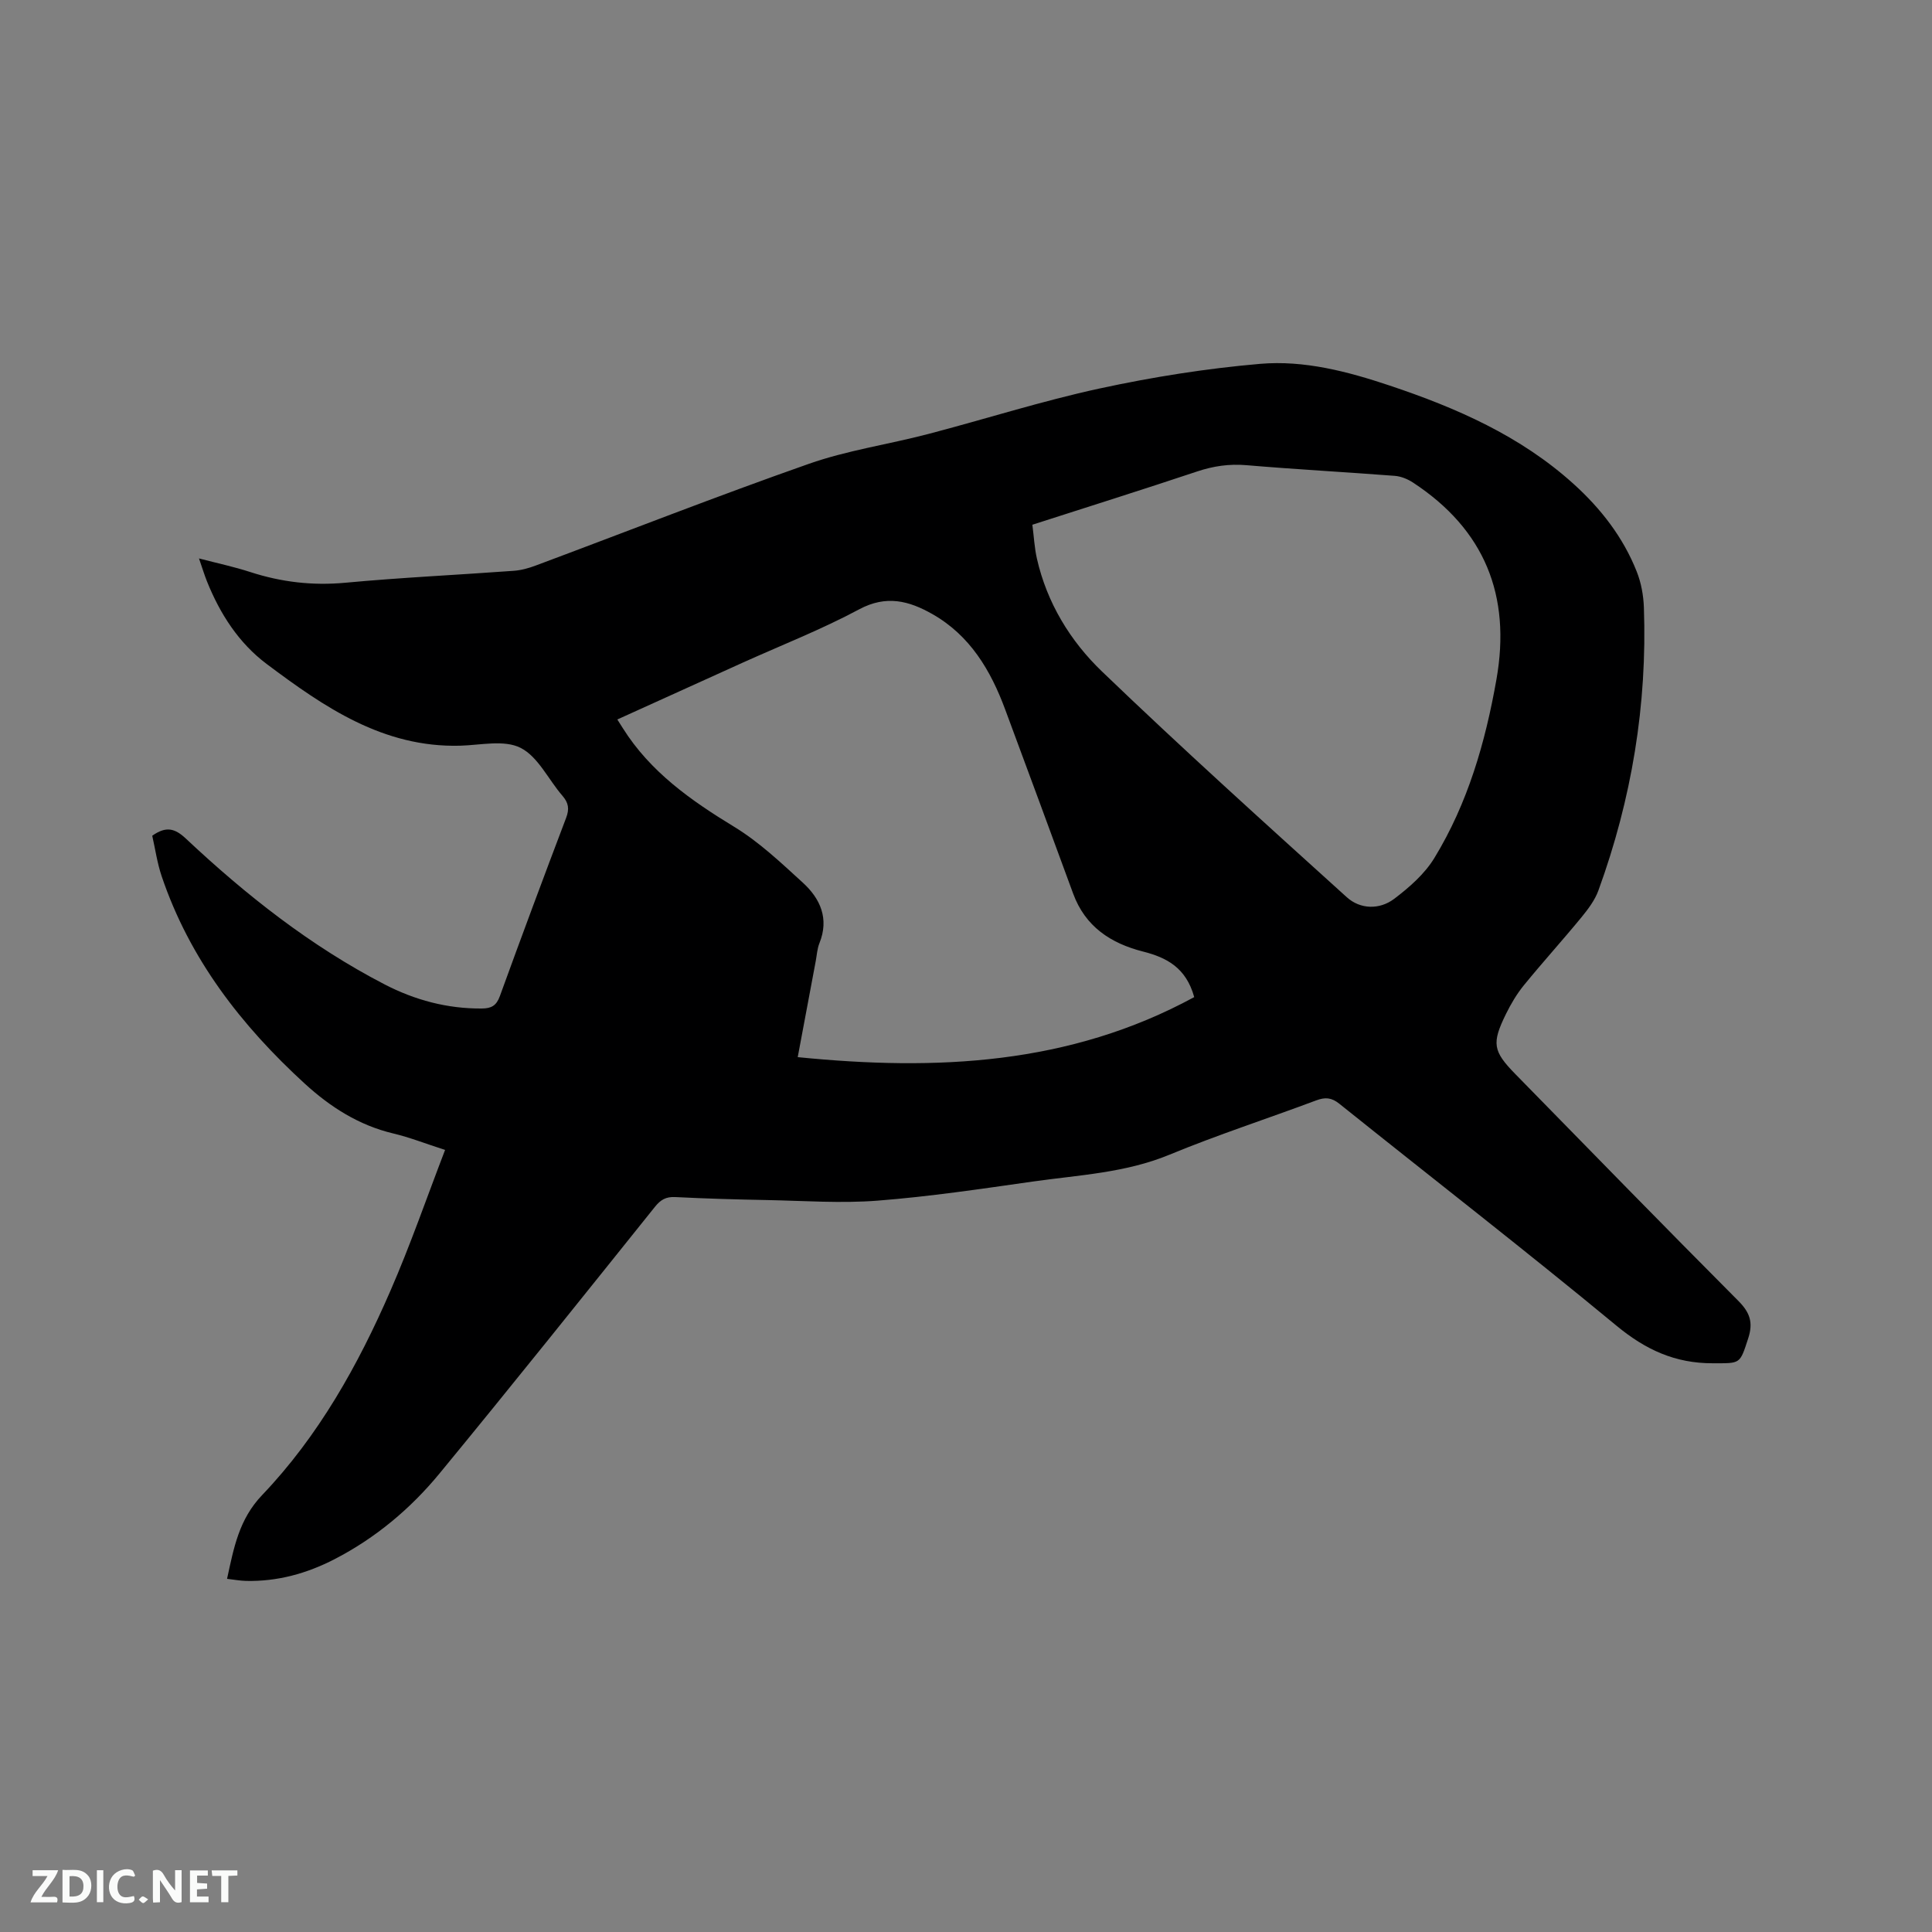 <svg enable-background="new 0 0 400 400" viewBox="0 0 400 400" xmlns="http://www.w3.org/2000/svg"><rect x="0" y="0" width="400" height="400" fill="#808080" stroke="none"/><path d="m92.15 238.08c-4.08-1.31-7.33-2.6-10.7-3.4-7.14-1.69-13.07-5.49-18.35-10.32-13.15-12.04-23.85-25.83-29.63-42.95-.93-2.76-1.34-5.7-1.95-8.38 2.88-2.04 4.7-1.53 6.96.59 12.48 11.72 25.86 22.27 41.13 30.18 6.27 3.25 12.99 5.06 20.16 5 1.97-.01 3.01-.6 3.72-2.56 4.48-12.34 9.06-24.64 13.72-36.91.7-1.84.51-3.1-.76-4.57-2.91-3.35-5.03-8.08-8.66-9.92-3.38-1.72-8.29-.57-12.53-.45-15.93.42-28.15-8-40.06-16.93-5.78-4.34-9.64-10.36-12.34-17.07-.55-1.37-.97-2.78-1.66-4.77 3.84 1 7.29 1.73 10.63 2.82 6.42 2.08 12.87 2.84 19.66 2.21 11.6-1.08 23.25-1.62 34.87-2.47 1.55-.11 3.12-.55 4.58-1.1 18.84-7.03 37.56-14.39 56.53-21.05 7.94-2.79 16.43-4.01 24.61-6.15 11.88-3.1 23.61-6.86 35.59-9.45 10.94-2.37 22.09-4.14 33.24-5.1 9.11-.78 18.1 1.58 26.79 4.49 13.85 4.63 27.1 10.43 38.1 20.38 5.65 5.11 10.26 11.04 13.07 18.15.92 2.31 1.39 4.93 1.48 7.42.71 20.14-2.53 39.68-9.42 58.6-.73 2.01-2.13 3.86-3.51 5.55-3.9 4.75-8.04 9.31-11.92 14.07-1.46 1.79-2.67 3.84-3.69 5.91-3 6.11-2.74 7.71 1.94 12.49 15.35 15.68 30.67 31.4 46.16 46.95 2.41 2.42 3.1 4.49 2.04 7.74-1.77 5.44-1.57 5.16-7.34 5.17-7.79.02-13.92-2.8-19.96-7.8-18.87-15.6-38.23-30.6-57.34-45.92-1.65-1.32-2.94-1.4-4.82-.7-10.11 3.79-20.4 7.12-30.37 11.24-9.12 3.77-18.74 4.2-28.24 5.55-10.7 1.52-21.41 3.12-32.17 3.96-7.57.59-15.23.03-22.84-.12-6.36-.12-12.71-.3-19.06-.62-1.93-.1-3.05.56-4.22 2.03-14.79 18.44-29.54 36.91-44.56 55.16-6.02 7.32-13.27 13.4-21.78 17.79-5.74 2.96-11.82 4.64-18.32 4.49-1.23-.03-2.46-.26-3.92-.43 1.4-6.44 2.46-12.31 7.26-17.34 11.68-12.23 19.87-26.89 26.57-42.31 4.12-9.45 7.5-19.24 11.31-29.15zm155.1-31.64c-1.68-6.09-5.7-8.19-10.59-9.43-6.69-1.7-11.97-5.16-14.48-12.01-4.65-12.71-9.36-25.4-14.06-38.09-3.01-8.13-7.28-15.34-15.08-19.77-4.84-2.75-9.53-4-15.15-.99-7.82 4.19-16.14 7.44-24.24 11.1-8.56 3.87-17.11 7.75-25.84 11.71.47.75.81 1.28 1.14 1.8 5.7 9.07 14.09 14.96 23.07 20.43 5.17 3.15 9.69 7.44 14.2 11.56 3.61 3.3 5.48 7.43 3.44 12.51-.47 1.16-.54 2.48-.77 3.72-1.21 6.42-2.41 12.85-3.73 19.89 28.68 2.87 56.24 1.62 82.09-12.43zm-33.51-97.8c.32 2.44.43 4.77.94 7.01 2.08 9.17 6.91 17.07 13.48 23.38 16.57 15.92 33.64 31.32 50.69 46.74 2.78 2.51 6.77 2.61 9.79.33 3.14-2.37 6.32-5.16 8.33-8.46 6.92-11.34 10.55-23.92 12.85-36.96 3.07-17.39-2.44-31.04-17.27-40.77-1.1-.72-2.48-1.29-3.77-1.39-10.24-.79-20.5-1.34-30.73-2.21-3.57-.3-6.84.18-10.22 1.31-11.23 3.75-22.53 7.3-34.09 11.02z" fill="#000001"/><g fill="#fafbfa"><path d="m37.59 393.81c-.92.31-1.52.05-2-.78-.7-1.2-1.52-2.34-2.47-3.78v4.59c-.55.03-.95.05-1.41.07-.03-.37-.06-.64-.06-.91 0-1.91 0-3.81 0-5.7 1.13-.41 1.77-.03 2.29.91.62 1.11 1.38 2.14 2.31 3.19v-4.2h1.35v6.61z"/><path d="m12.94 393.88v-6.75c1.9.19 3.93-.54 5.37 1.29.8 1.01.78 2.88.03 3.97-1.37 1.97-3.4 1.51-5.4 1.49m1.45-1.22c2.04.12 2.92-.58 2.89-2.21-.03-1.51-.98-2.19-2.89-2z"/><path d="m11.81 393.87h-5.49c.68-2.18 2.47-3.48 3.51-5.45h-3.08v-1.21h5.29c-.71 2.13-2.44 3.48-3.47 5.51.86 0 1.63.04 2.39-.01.79-.05 1.14.21.85 1.16"/><path d="m39.33 393.86v-6.61h3.7v1.07h-2.22v1.52c.68.04 1.34.09 2.07.13v1.07c-.72.05-1.38.09-2.1.14v1.48h2.4v1.19h-3.85z"/><path d="m27.71 388.56c-1.15-.3-2.46-.61-3.1.64-.37.73-.41 1.93-.06 2.67.63 1.35 1.99.93 3.17.68.35.94-.01 1.32-.93 1.46-1.62.25-3.05-.27-3.76-1.48-.73-1.24-.6-3.03.31-4.17.88-1.11 2.71-1.7 4-1.16.32.13.44.74.65 1.12-.1.08-.19.16-.28.24"/><path d="m49.15 387.24v1.07c-.59.02-1.17.05-1.87.08v5.44h-1.48v-5.44h-1.85c-.05-.4-.08-.73-.13-1.15z"/><path d="m20.06 387.21h1.33v6.62h-1.33z"/><path d="m30.68 393.25c-.49.38-.8.79-1.05.76-.32-.05-.6-.45-.9-.7.26-.24.51-.64.8-.67.29-.04.62.3 1.15.61"/></g></svg>
